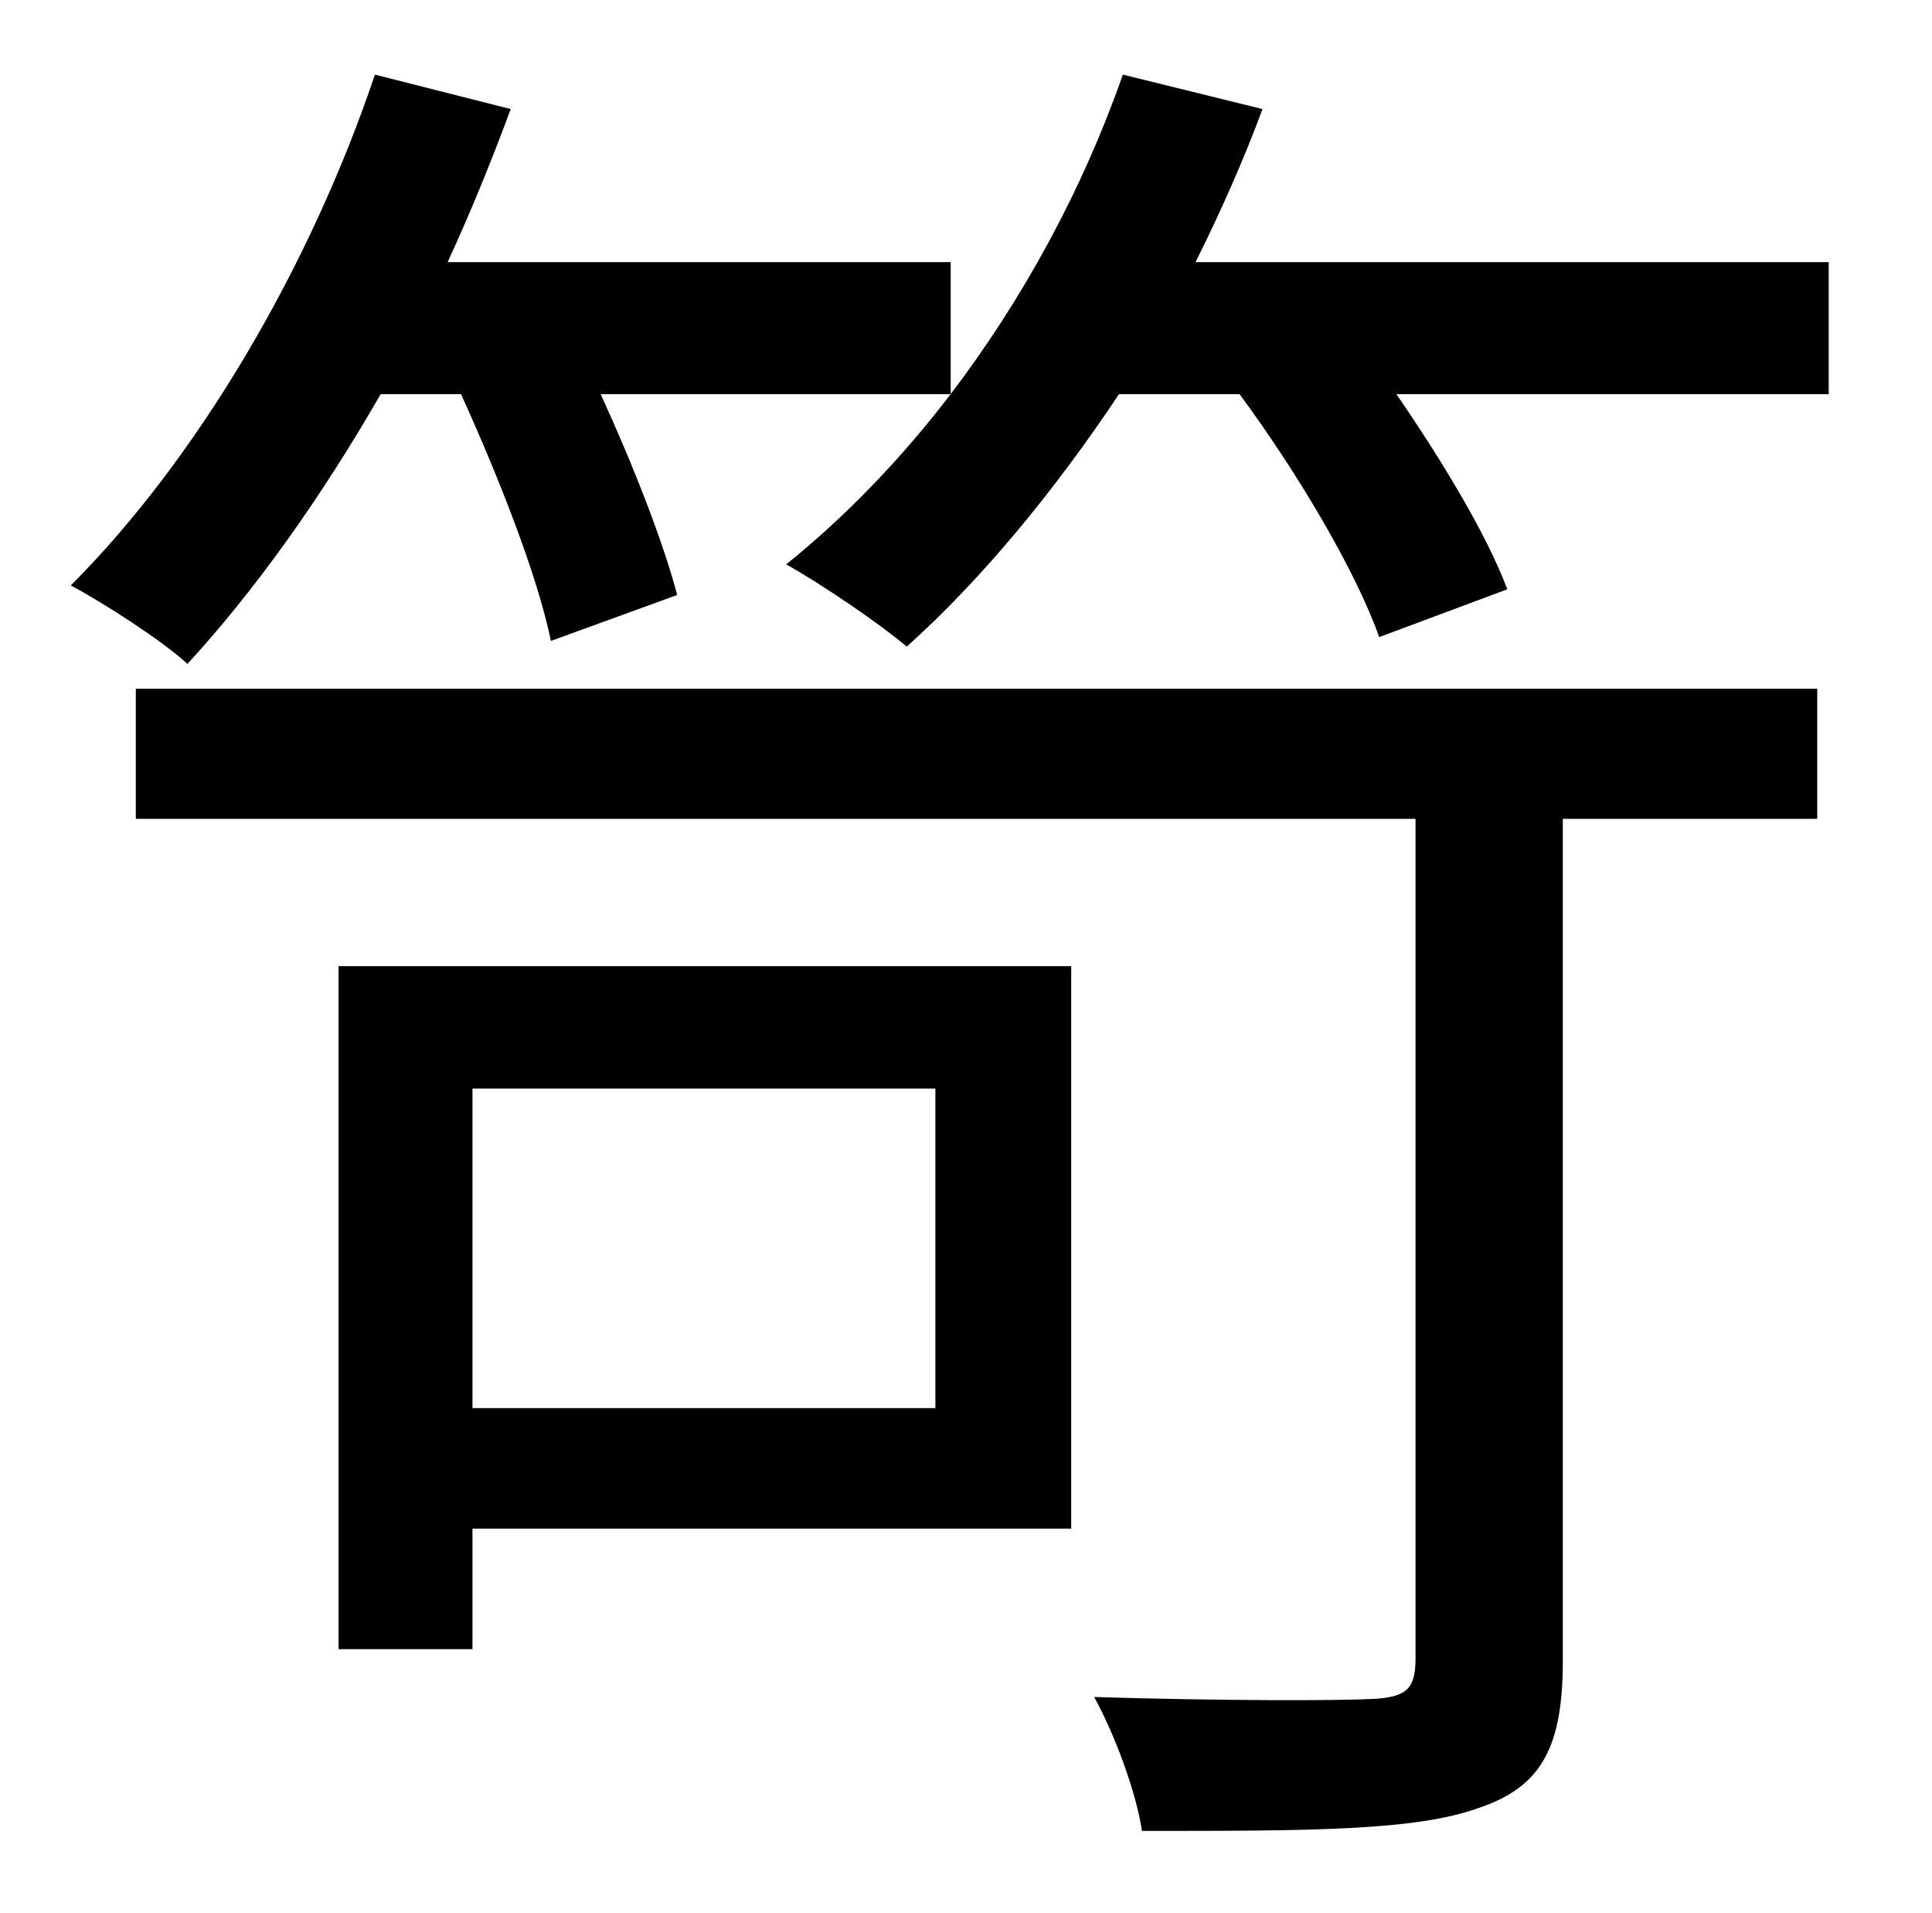 <?xml version="1.0" standalone="no"?>
<!DOCTYPE svg PUBLIC "-//W3C//DTD SVG 1.1//EN" "http://www.w3.org/Graphics/SVG/1.1/DTD/svg11.dtd" >
<svg xmlns="http://www.w3.org/2000/svg" xmlns:xlink="http://www.w3.org/1999/xlink" version="1.1" viewBox="-10 0 1010 1000">
   <path fill="currentColor"
d="M479 569h-242v167h242v-167zM550 505v294h-313v63h-70v-357h383zM61 428v-68h879v68h-133v440c0 45 -11 66 -44 77c-33 12 -89 12 -176 12c-3 -20 -14 -50 -25 -70c65 2 127 2 146 1c17 -1 22 -5 22 -21v-439h-669zM615 137h331v69h-226c24 35 47 73 58 102l-67 25
c-12 -34 -42 -85 -73 -127h-63c-34 51 -72 97 -111 132c-14 -12 -45 -33 -63 -43c31 -25 60 -55 86 -89h-183c17 37 33 78 40 105l-66 24c-7 -34 -27 -85 -47 -129h-42c-31 54 -66 103 -101 141c-13 -12 -44 -32 -61 -41c66 -66 125 -166 159 -267l71 18
c-10 27 -21 54 -33 80h263v69c38 -50 69 -107 90 -167l73 18c-10 27 -22 54 -35 80z" />
</svg>
